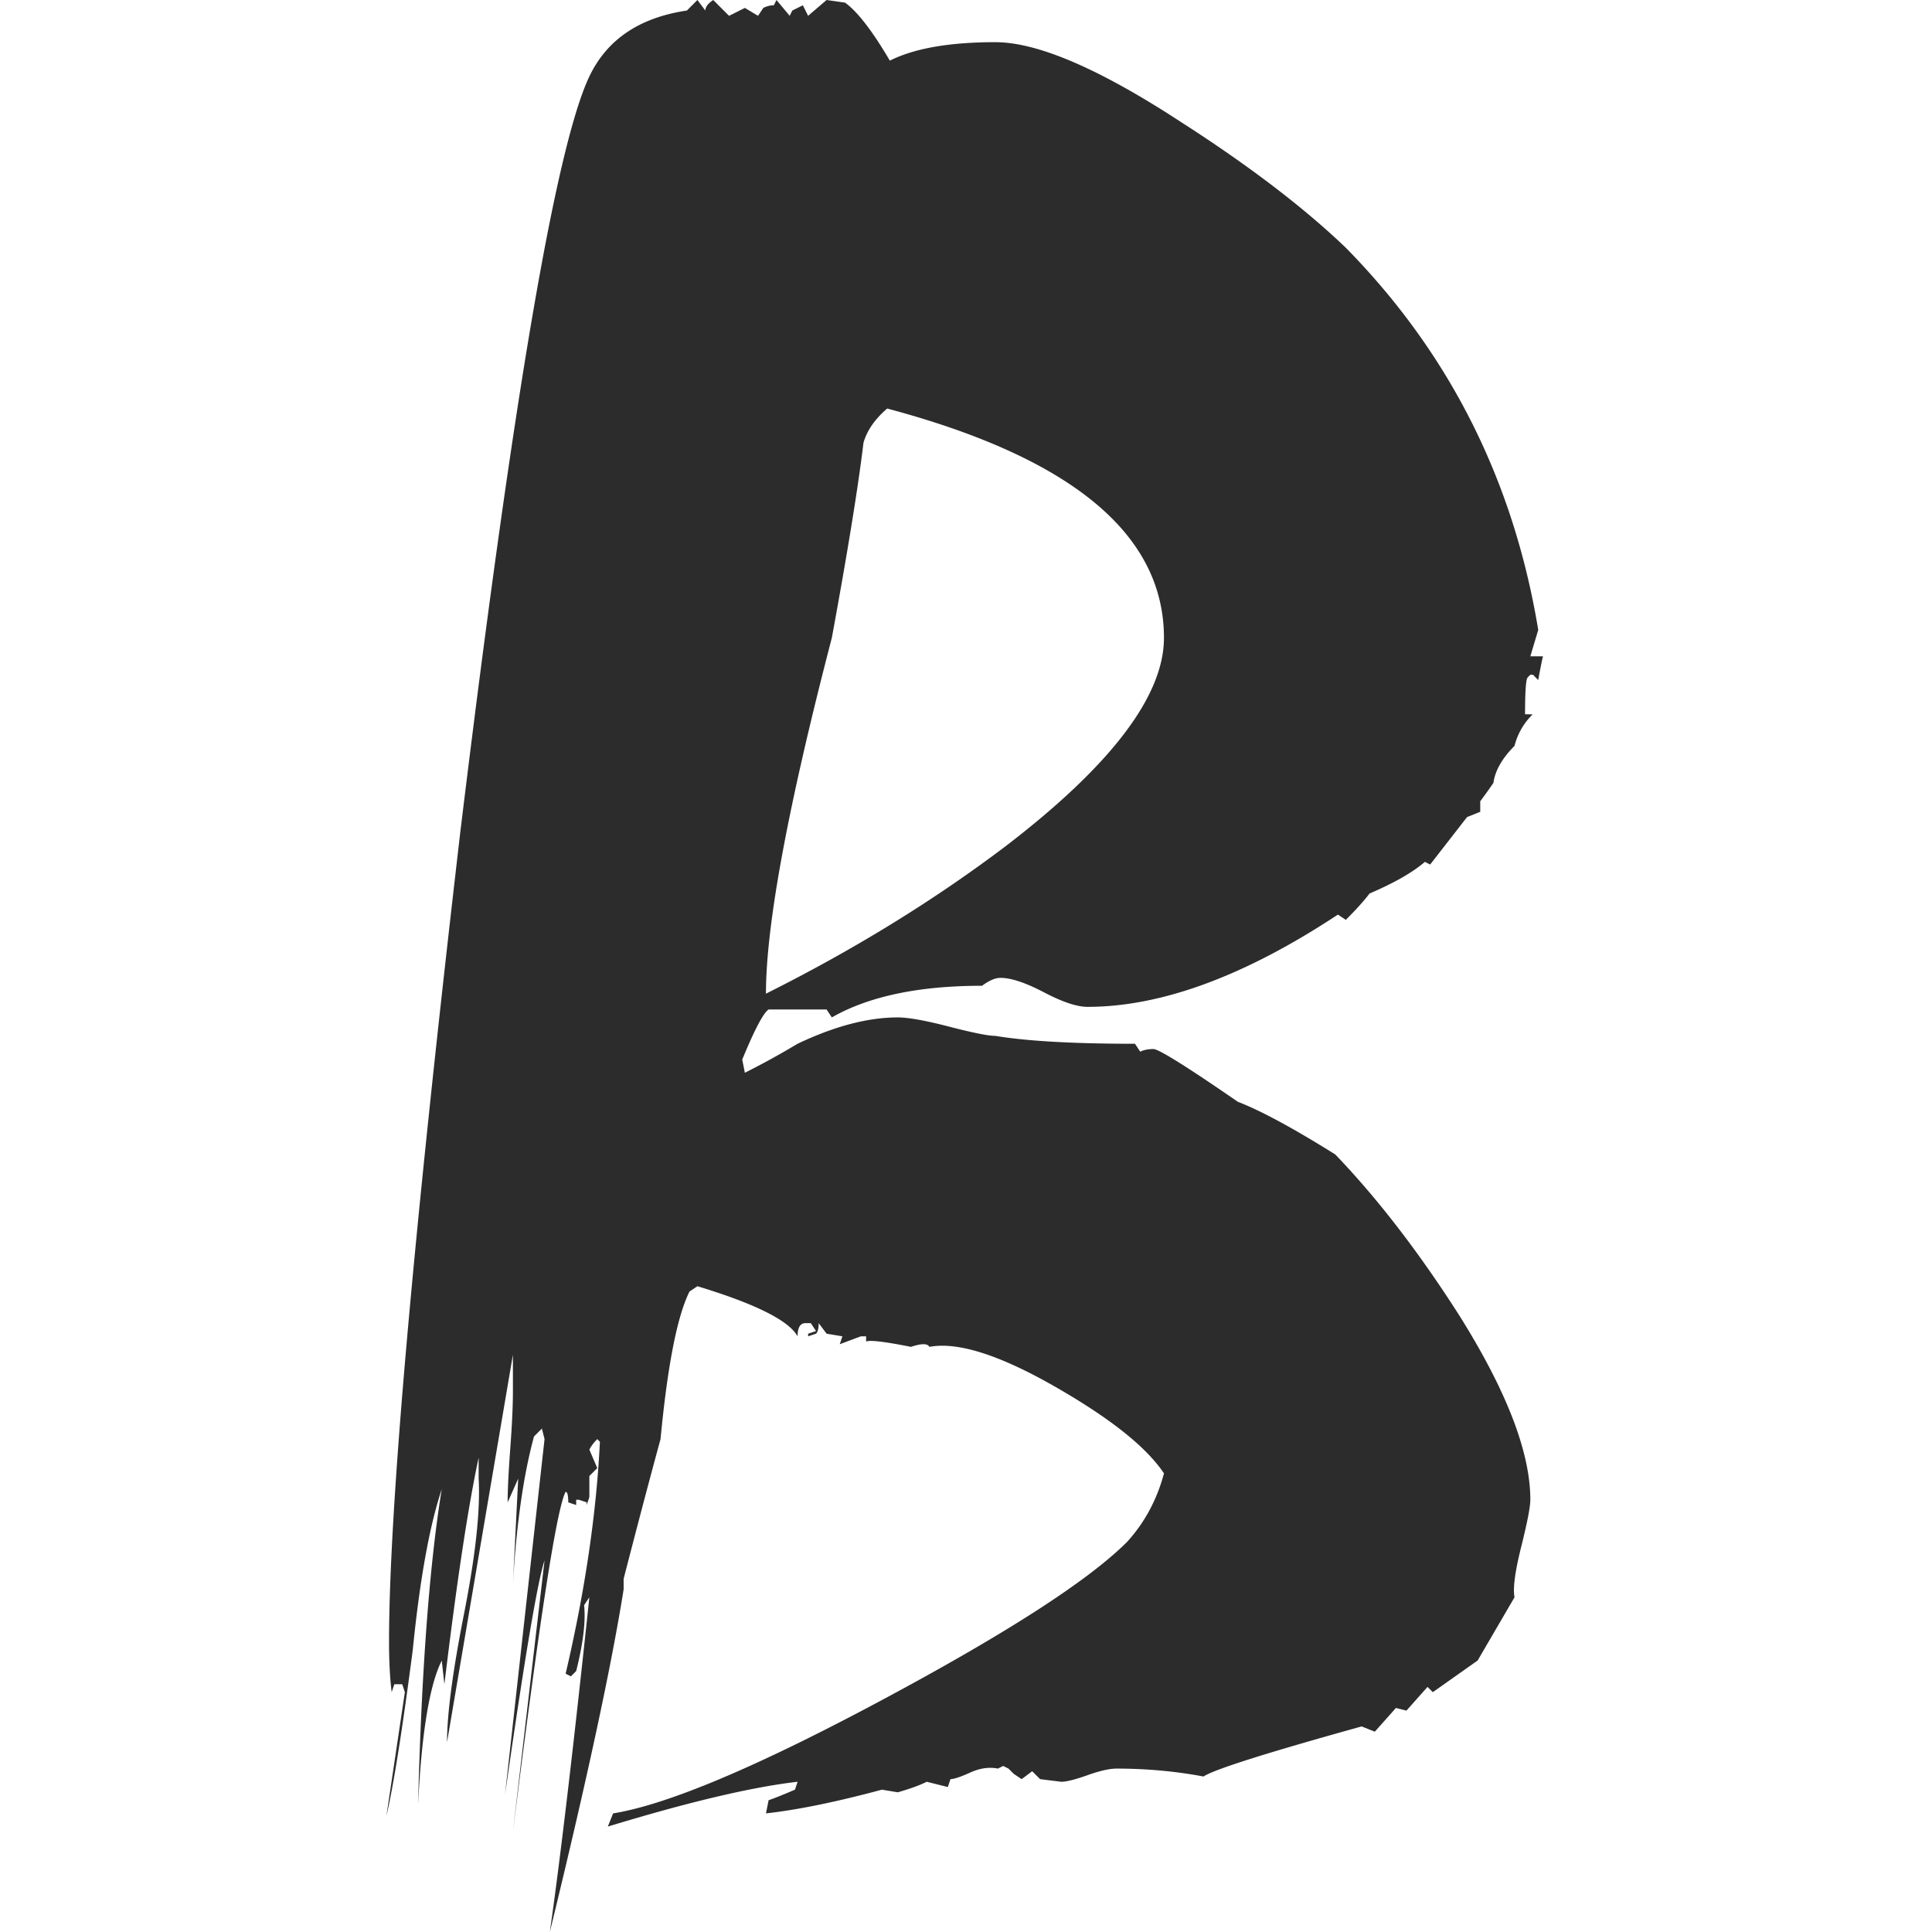 <svg t="1735894572762" class="icon" viewBox="0 0 1024 1024" version="1.1" xmlns="http://www.w3.org/2000/svg" p-id="5258" width="200" height="200"><path d="M268.713 944.046c9.677-67.226 16.312-106.23 19.907-117.023l-16.763 143.892c13.967-111.759 23.281-171.832 27.94-180.214 0.932 0 1.398 1.864 1.398 5.586l4.188 1.398v-2.796h1.398l4.193 1.398v1.398l1.398-4.188v-11.177l4.188-4.193-4.188-9.779c0.927-1.864 2.324-3.722 4.188-5.586l1.398 1.398c-1.864 38.185-7.916 79.16-18.161 122.931l2.796 1.398 2.79-2.79c3.727-14.899 5.12-26.542 4.193-34.929l2.796-4.188c-8.387 79.16-15.37 138.301-20.956 177.418 19.558-80.092 32.594-140.631 39.117-181.606v-5.591c7.45-28.872 13.967-53.555 19.558-74.04 3.722-39.117 8.847-65.193 15.36-78.234l4.198-2.796c30.73 9.318 48.425 18.161 53.084 26.547 0-4.659 1.398-6.989 4.188-6.989h2.796l2.796 4.193-4.193 1.398v1.398l4.193-1.398c0.932-0.932 1.398-2.796 1.398-5.591l4.188 5.591 8.381 1.398-1.398 4.188 11.177-4.188h2.796v2.79c1.864-0.932 9.779 0 23.747 2.796 5.591-1.864 8.847-1.864 9.779 0 14.899-2.796 37.018 4.193 66.355 20.956s48.666 32.128 57.979 46.1c-3.722 13.967-10.24 26.076-19.558 36.321-20.49 20.49-63.795 48.43-129.92 83.82-66.125 35.389-113.623 55.414-142.49 60.073l-2.796 6.984c42.839-13.041 76.365-20.956 100.582-23.752l-1.398 4.193c-6.518 2.796-11.177 4.659-13.972 5.586l-1.393 6.989c16.763-1.864 37.253-6.057 61.466-12.575l8.381 1.398c6.518-1.864 11.643-3.727 15.37-5.591l11.172 2.796 1.398-4.188c1.864 0 5.356-1.167 10.481-3.497 5.12-2.324 10.01-3.021 14.669-2.094l2.79-1.398 2.796 1.398 2.796 2.796 4.188 2.796 5.591-4.193 4.188 4.193 11.177 1.393c2.796 0 7.45-1.162 13.967-3.492 6.523-2.324 11.643-3.492 15.37-3.492 15.831 0 31.196 1.398 46.1 4.193 5.586-3.727 33.526-12.575 83.82-26.542l6.984 2.79 11.177-12.57 5.586 1.393 11.177-12.57 2.796 2.796 23.747-16.768 19.558-33.526c-0.932-4.659 0.236-13.507 3.492-26.542 3.261-13.041 4.89-21.422 4.89-25.149 0-25.139-12.57-57.738-37.719-97.792-21.417-33.526-43.305-61.932-65.659-85.212-22.349-13.972-39.578-23.286-51.686-27.94-27.008-18.627-41.912-27.94-44.703-27.94-2.796 0-5.12 0.461-6.989 1.398l-2.79-4.193c-32.599 0-57.277-1.398-74.04-4.188-3.727 0-11.878-1.633-24.448-4.89-12.575-3.261-21.658-4.89-27.238-4.89-15.836 0-33.536 4.659-53.094 13.967a415.437 415.437 0 0 1-27.935 15.365l-1.398-6.984c6.518-15.831 11.177-24.678 13.967-26.542h30.735l2.796 4.193c19.558-11.177 46.1-16.768 79.626-16.768 3.727-2.79 6.989-4.188 9.779-4.188 5.591 0 13.271 2.56 23.05 7.68 9.779 5.125 17.464 7.685 23.05 7.685 39.117 0 83.354-16.297 132.716-48.896l4.193 2.796c5.586-5.586 9.779-10.24 12.575-13.967 13.036-5.591 22.815-11.177 29.338-16.768l2.79 1.398 19.558-25.144 6.984-2.796v-5.586c2.796-3.727 5.12-6.984 6.989-9.779 0.927-6.518 4.654-13.041 11.172-19.558a35.62 35.62 0 0 1 7.557-14.541l2.033-2.212-3.999-0.01c0-10.9 0.374-17.27 1.126-19.113l0.271-0.445 1.393-1.398h1.398l2.796 2.796c1.188-6.523 1.997-10.588 2.427-12.206l0.092-0.358-6.707-0.01 4.188-13.972c-13.041-79.16-47.032-146.683-101.98-202.563-22.354-21.422-51.692-43.776-88.013-67.057-42.839-27.94-75.438-41.907-97.792-41.907-24.212 0-42.839 3.256-55.875 9.779-9.318-15.836-17.234-26.081-23.752-30.735L438.098 0l-9.779 8.381-2.79-5.586-5.591 2.79-1.398 2.796L411.556 0l-1.398 2.796c-1.864 0-3.722 0.461-5.586 1.398l-2.796 4.188L394.793 4.198l-8.381 4.188L378.03 0c-2.796 1.864-4.193 3.727-4.193 5.586L369.644 0l-5.586 5.586c-25.144 3.727-42.373 15.37-51.686 34.929-17.7 37.253-40.515 170.895-68.454 400.937-25.144 216.069-37.719 359.03-37.719 428.877 0 10.245 0.461 19.098 1.398 26.547l1.398-4.193h4.188l1.398 4.193L204.8 962.534c3.727-15.836 8.381-45.174 13.972-88.013 3.722-37.253 8.847-65.659 15.36-85.217-6.513 40.049-10.706 95.928-12.57 167.639l-0.01-0.138 0.364-6.467c1.884-32.389 5.581-54.989 11.095-67.799l1.126-2.432 1.398 12.575c6.518-54.016 12.57-94.065 18.161-120.141v11.177c0.932 16.763-1.633 40.509-7.68 71.245-6.057 30.735-9.083 53.555-9.083 68.454l34.918-205.363v19.558c0 7.455-0.461 17.464-1.393 30.039-0.932 12.57-1.398 22.118-1.398 28.636l5.591-12.57-2.796 55.88c1.864-31.667 5.586-57.743 11.177-78.234l4.188-4.193 1.398 5.591-20.931 188.283 1.024-6.999z m137.257-417.382c0-36.316 11.638-99.185 34.918-188.59 8.387-45.635 13.978-80.092 16.768-103.378 1.864-6.518 6.052-12.575 12.575-18.161 97.792 26.076 146.688 66.591 146.688 121.539 0 30.735-27.945 67.523-83.825 110.362-38.185 28.877-80.558 54.948-127.13 78.234z" fill="#2c2c2c" p-id="5259"></path></svg>